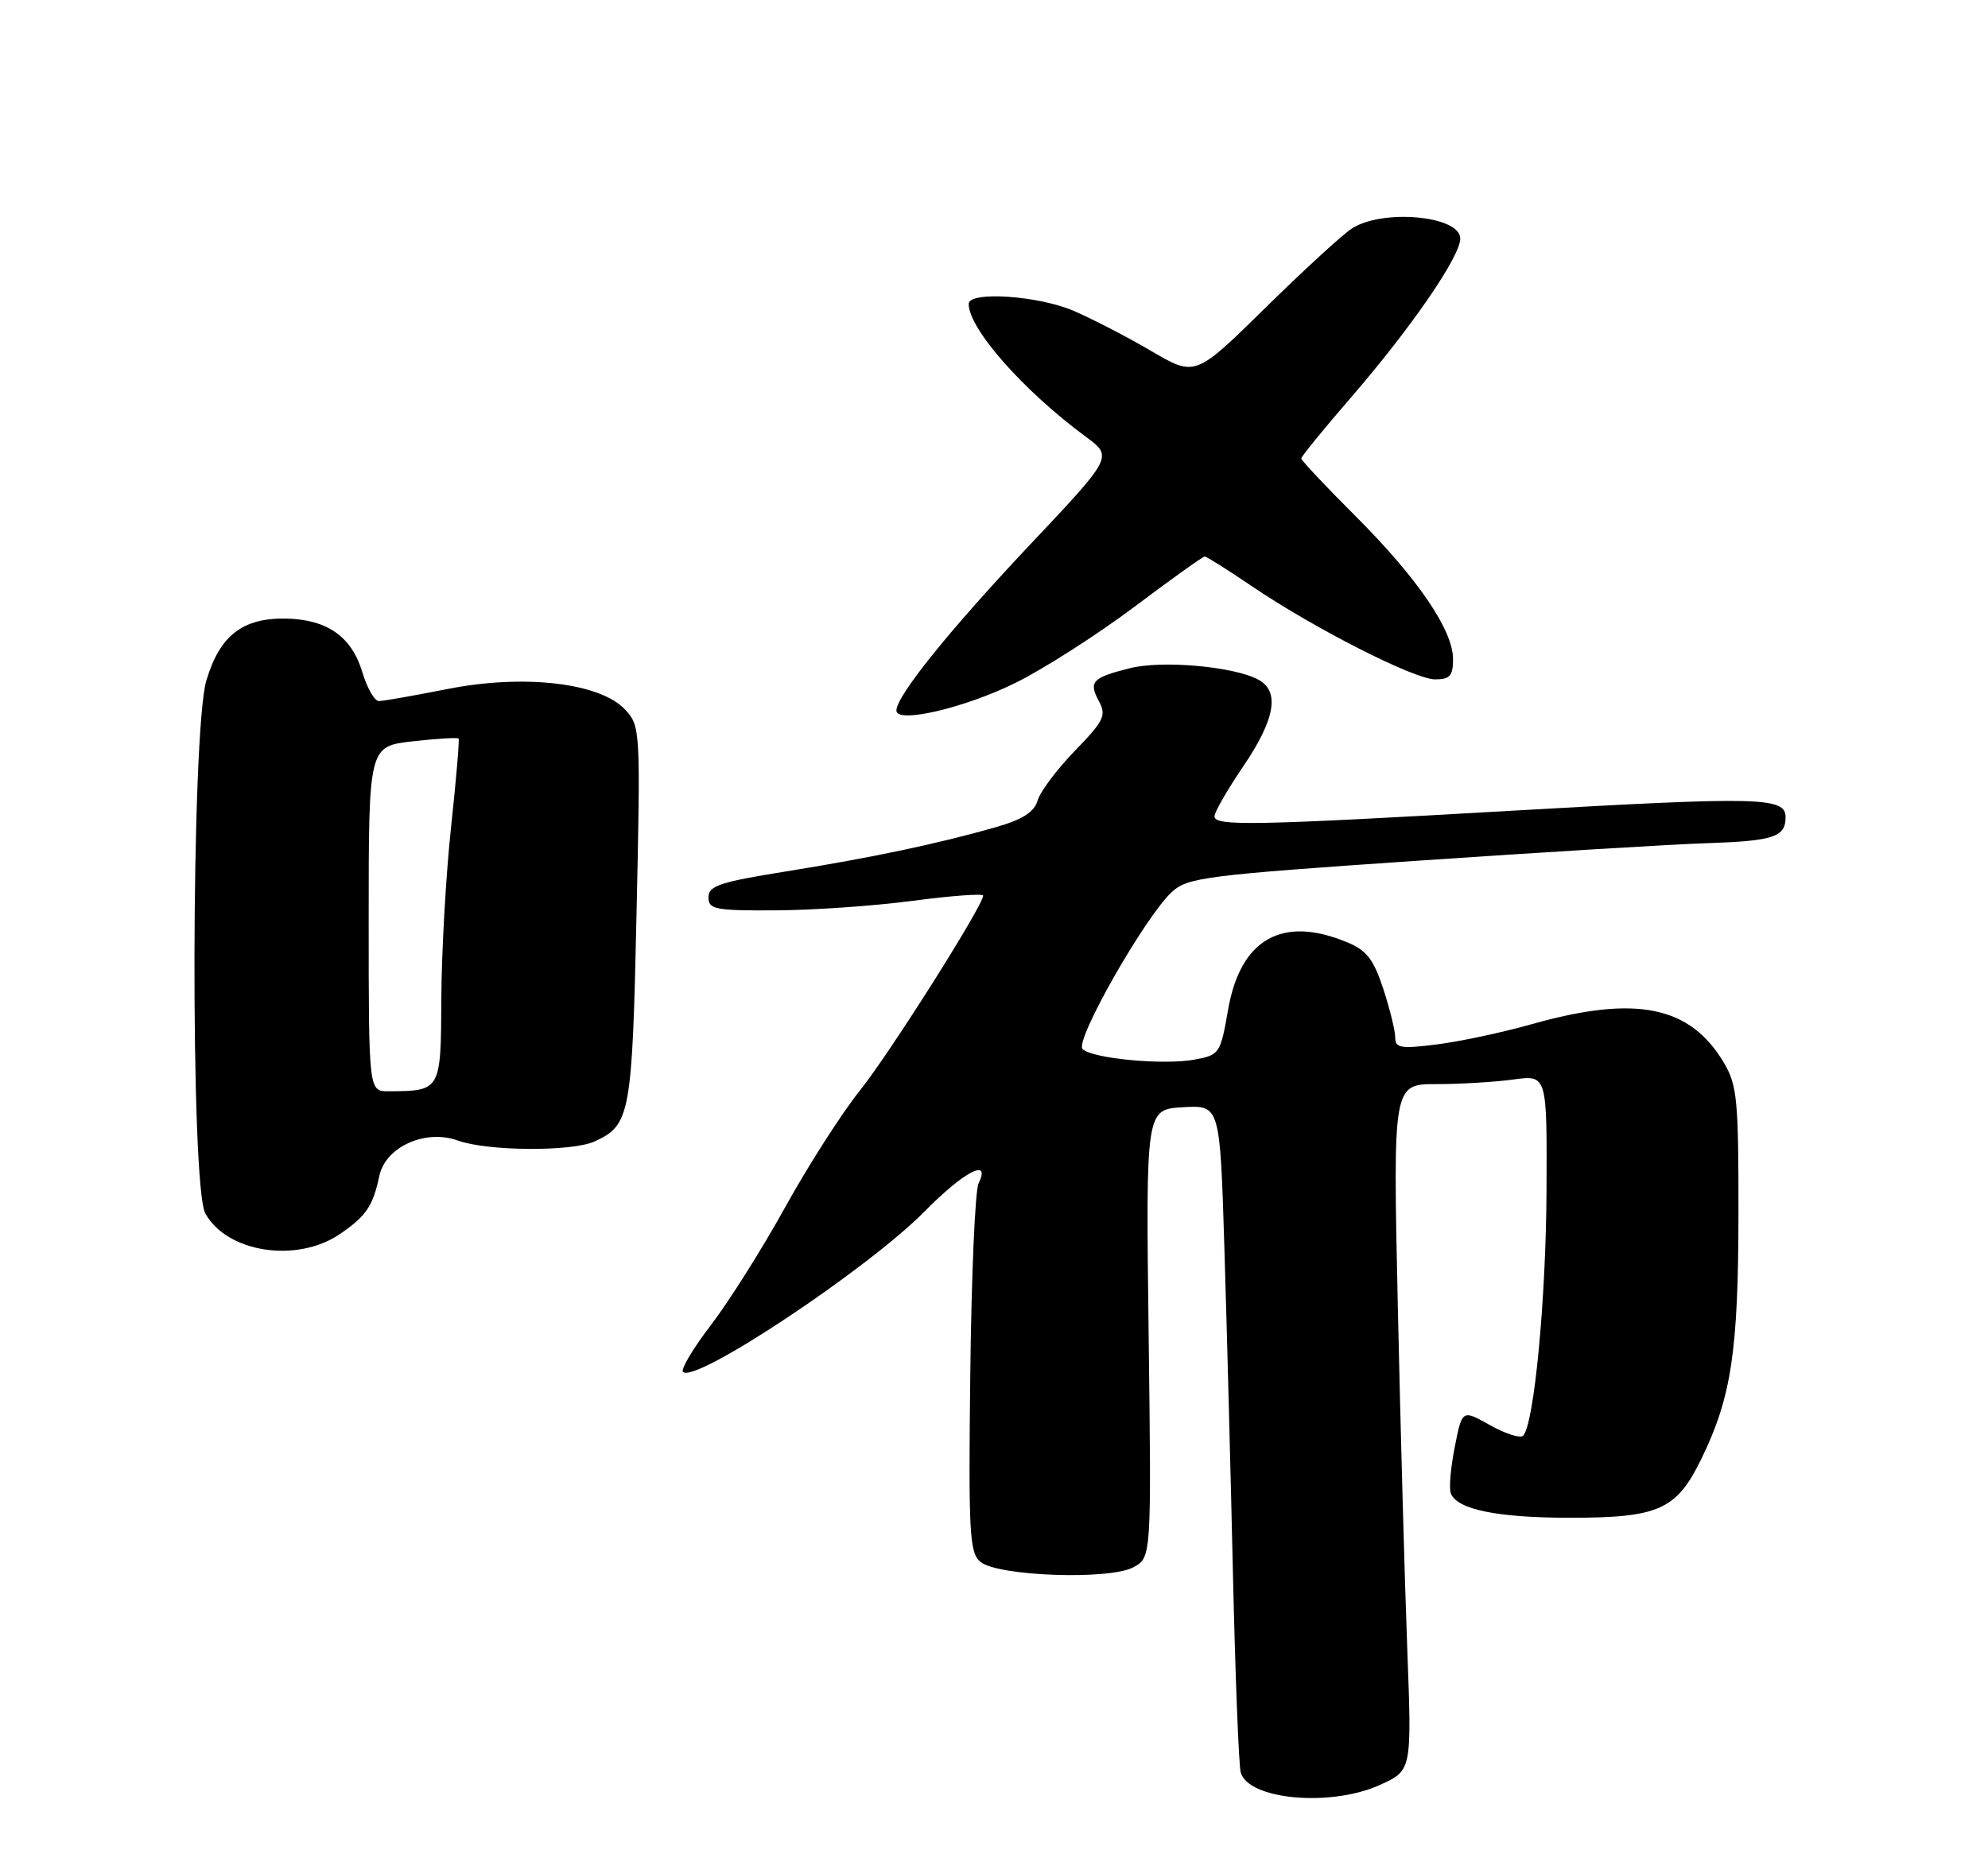 <?xml version="1.0" encoding="UTF-8" standalone="no"?>
<!DOCTYPE svg PUBLIC "-//W3C//DTD SVG 1.1//EN" "http://www.w3.org/Graphics/SVG/1.1/DTD/svg11.dtd" >
<svg xmlns="http://www.w3.org/2000/svg" xmlns:xlink="http://www.w3.org/1999/xlink" version="1.1" viewBox="0 0 275 256">
 <g >
 <path fill="currentColor"
d=" M 190.90 246.96 C 195.30 244.96 195.30 244.96 194.67 228.23 C 194.32 219.03 193.73 197.66 193.36 180.75 C 192.69 150.00 192.69 150.00 198.71 150.00 C 202.01 150.00 206.81 149.71 209.36 149.36 C 214.00 148.73 214.00 148.73 213.93 164.61 C 213.87 179.73 212.21 197.12 210.69 198.65 C 210.30 199.04 208.24 198.38 206.12 197.19 C 202.26 195.02 202.26 195.02 201.24 200.20 C 200.67 203.05 200.42 205.94 200.69 206.62 C 201.54 208.86 207.14 210.00 217.20 210.00 C 229.51 210.00 231.93 208.90 235.39 201.77 C 239.50 193.31 240.46 186.93 240.48 168.00 C 240.50 152.28 240.30 150.16 238.50 147.10 C 233.83 139.18 226.33 137.64 211.99 141.68 C 207.86 142.85 201.89 144.12 198.74 144.51 C 193.75 145.14 193.00 145.01 193.00 143.55 C 193.00 142.63 192.26 139.60 191.35 136.82 C 190.01 132.74 189.06 131.50 186.38 130.39 C 177.38 126.62 171.58 129.91 169.88 139.72 C 168.83 145.76 168.69 145.97 165.30 146.60 C 161.02 147.41 151.07 146.47 149.75 145.15 C 148.61 144.01 158.48 126.70 162.15 123.37 C 164.32 121.41 166.92 121.08 195.97 119.10 C 213.28 117.92 231.30 116.82 236.01 116.67 C 245.35 116.36 247.00 115.82 247.00 113.05 C 247.00 110.29 243.40 110.21 209.75 112.14 C 173.36 114.23 168.00 114.33 168.00 112.95 C 168.00 112.36 169.80 109.24 172.00 106.00 C 176.40 99.51 177.07 95.64 174.05 94.03 C 170.66 92.21 160.78 91.33 156.32 92.45 C 151.06 93.77 150.56 94.31 152.02 97.03 C 153.07 99.00 152.71 99.73 148.70 103.87 C 146.23 106.41 143.91 109.51 143.54 110.74 C 143.05 112.38 141.48 113.38 137.69 114.47 C 129.78 116.73 120.60 118.67 108.75 120.57 C 99.57 122.04 98.00 122.56 98.00 124.15 C 98.00 125.82 98.90 126.00 107.25 125.96 C 112.34 125.94 120.89 125.35 126.25 124.64 C 131.61 123.93 136.00 123.61 136.00 123.92 C 136.00 125.29 123.05 145.77 118.97 150.86 C 116.48 153.96 111.83 161.22 108.63 167.00 C 105.44 172.78 100.80 180.13 98.34 183.34 C 95.87 186.56 94.14 189.47 94.48 189.82 C 96.15 191.48 120.07 175.57 127.97 167.55 C 133.37 162.07 137.13 160.13 135.36 163.75 C 134.89 164.71 134.37 176.57 134.22 190.10 C 133.96 212.16 134.11 214.84 135.62 216.10 C 138.01 218.09 153.43 218.64 156.76 216.86 C 159.28 215.51 159.28 215.51 158.89 184.51 C 158.50 153.50 158.50 153.50 163.63 153.20 C 168.76 152.90 168.76 152.90 169.37 172.70 C 169.71 183.59 170.24 203.97 170.56 218.00 C 170.88 232.03 171.36 244.28 171.63 245.24 C 172.71 249.03 184.10 250.05 190.90 246.96 Z  M 47.01 170.75 C 50.64 168.28 51.59 166.88 52.47 162.72 C 53.32 158.68 58.84 156.18 63.34 157.81 C 67.45 159.29 79.10 159.37 82.26 157.93 C 87.18 155.68 87.45 154.23 88.05 126.50 C 88.61 100.89 88.59 100.47 86.47 98.18 C 83.01 94.46 72.46 93.24 61.87 95.34 C 57.26 96.25 53.01 97.00 52.41 97.00 C 51.81 97.00 50.78 95.20 50.12 93.00 C 48.65 88.10 45.28 85.72 39.64 85.59 C 33.57 85.46 30.40 87.91 28.54 94.18 C 26.44 101.25 26.32 164.14 28.40 167.89 C 31.40 173.32 41.06 174.80 47.01 170.75 Z  M 140.48 94.48 C 144.38 92.55 151.76 87.83 156.88 83.99 C 161.99 80.14 166.39 77.00 166.65 77.00 C 166.90 77.00 169.80 78.82 173.08 81.05 C 181.69 86.90 195.64 94.00 198.52 94.00 C 200.57 94.00 201.00 93.51 201.00 91.20 C 201.00 87.18 196.10 80.00 187.48 71.38 C 183.36 67.27 180.00 63.69 180.00 63.43 C 180.00 63.17 183.14 59.32 186.99 54.87 C 195.24 45.32 202.00 35.48 202.00 33.01 C 202.00 29.84 191.17 28.86 186.97 31.64 C 185.61 32.54 180.19 37.52 174.92 42.71 C 165.33 52.13 165.33 52.13 159.24 48.56 C 155.90 46.60 151.06 44.10 148.50 43.00 C 143.57 40.89 134.00 40.26 134.00 42.05 C 134.00 45.49 141.55 54.05 150.23 60.45 C 153.95 63.20 153.95 63.20 142.41 75.44 C 131.30 87.23 124.00 96.30 124.00 98.31 C 124.00 100.16 133.39 97.98 140.48 94.48 Z  M 51.00 127.13 C 51.00 103.26 51.00 103.26 57.11 102.57 C 60.46 102.19 63.31 102.02 63.44 102.19 C 63.57 102.36 63.10 107.90 62.39 114.50 C 61.68 121.10 61.08 131.74 61.05 138.13 C 60.99 150.96 61.00 150.95 53.75 150.99 C 51.00 151.00 51.00 151.00 51.00 127.13 Z "/>
</g>
</svg>